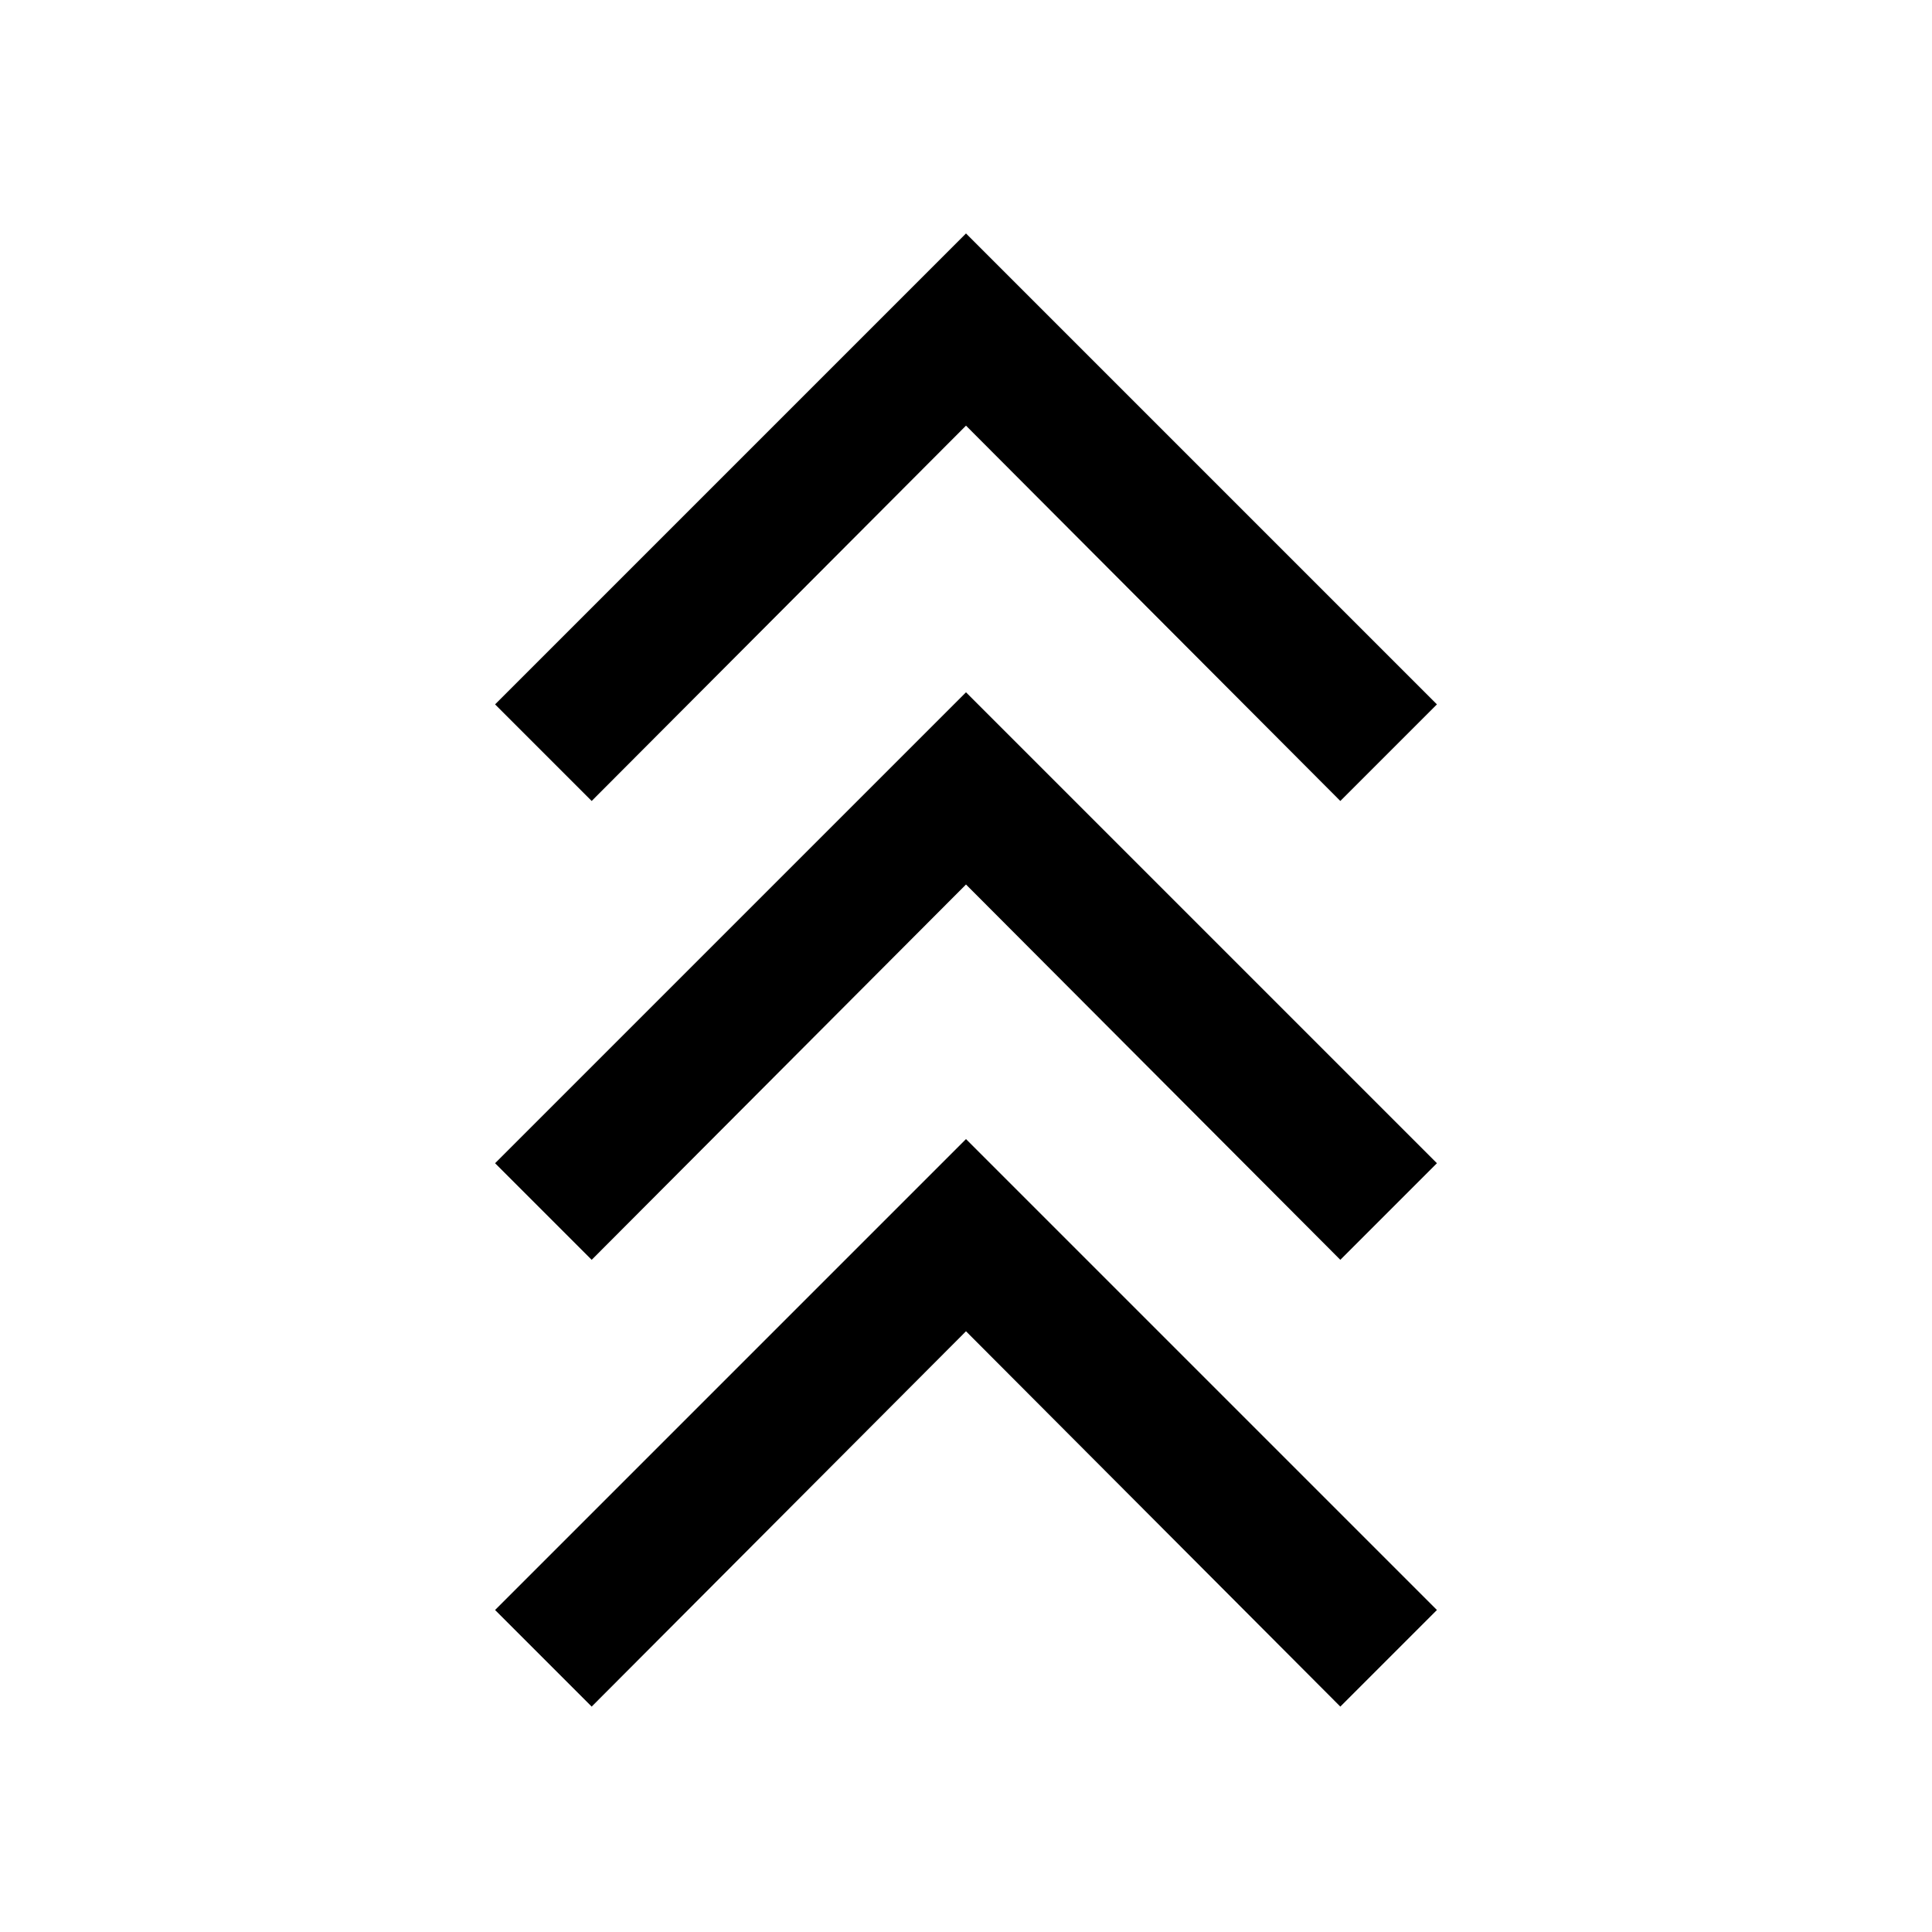 <svg xmlns="http://www.w3.org/2000/svg" height="20" viewBox="0 -960 960 960" width="20"><path d="m294-112-48-48 234-234 234 234-48 48-186-186.5L294-112Zm0-222-48-48 234-234 234 234-48 48-186-186.5L294-334Zm0-228-48-48 234-234 234 234-48 48-186-186.5L294-562Z"/></svg>
